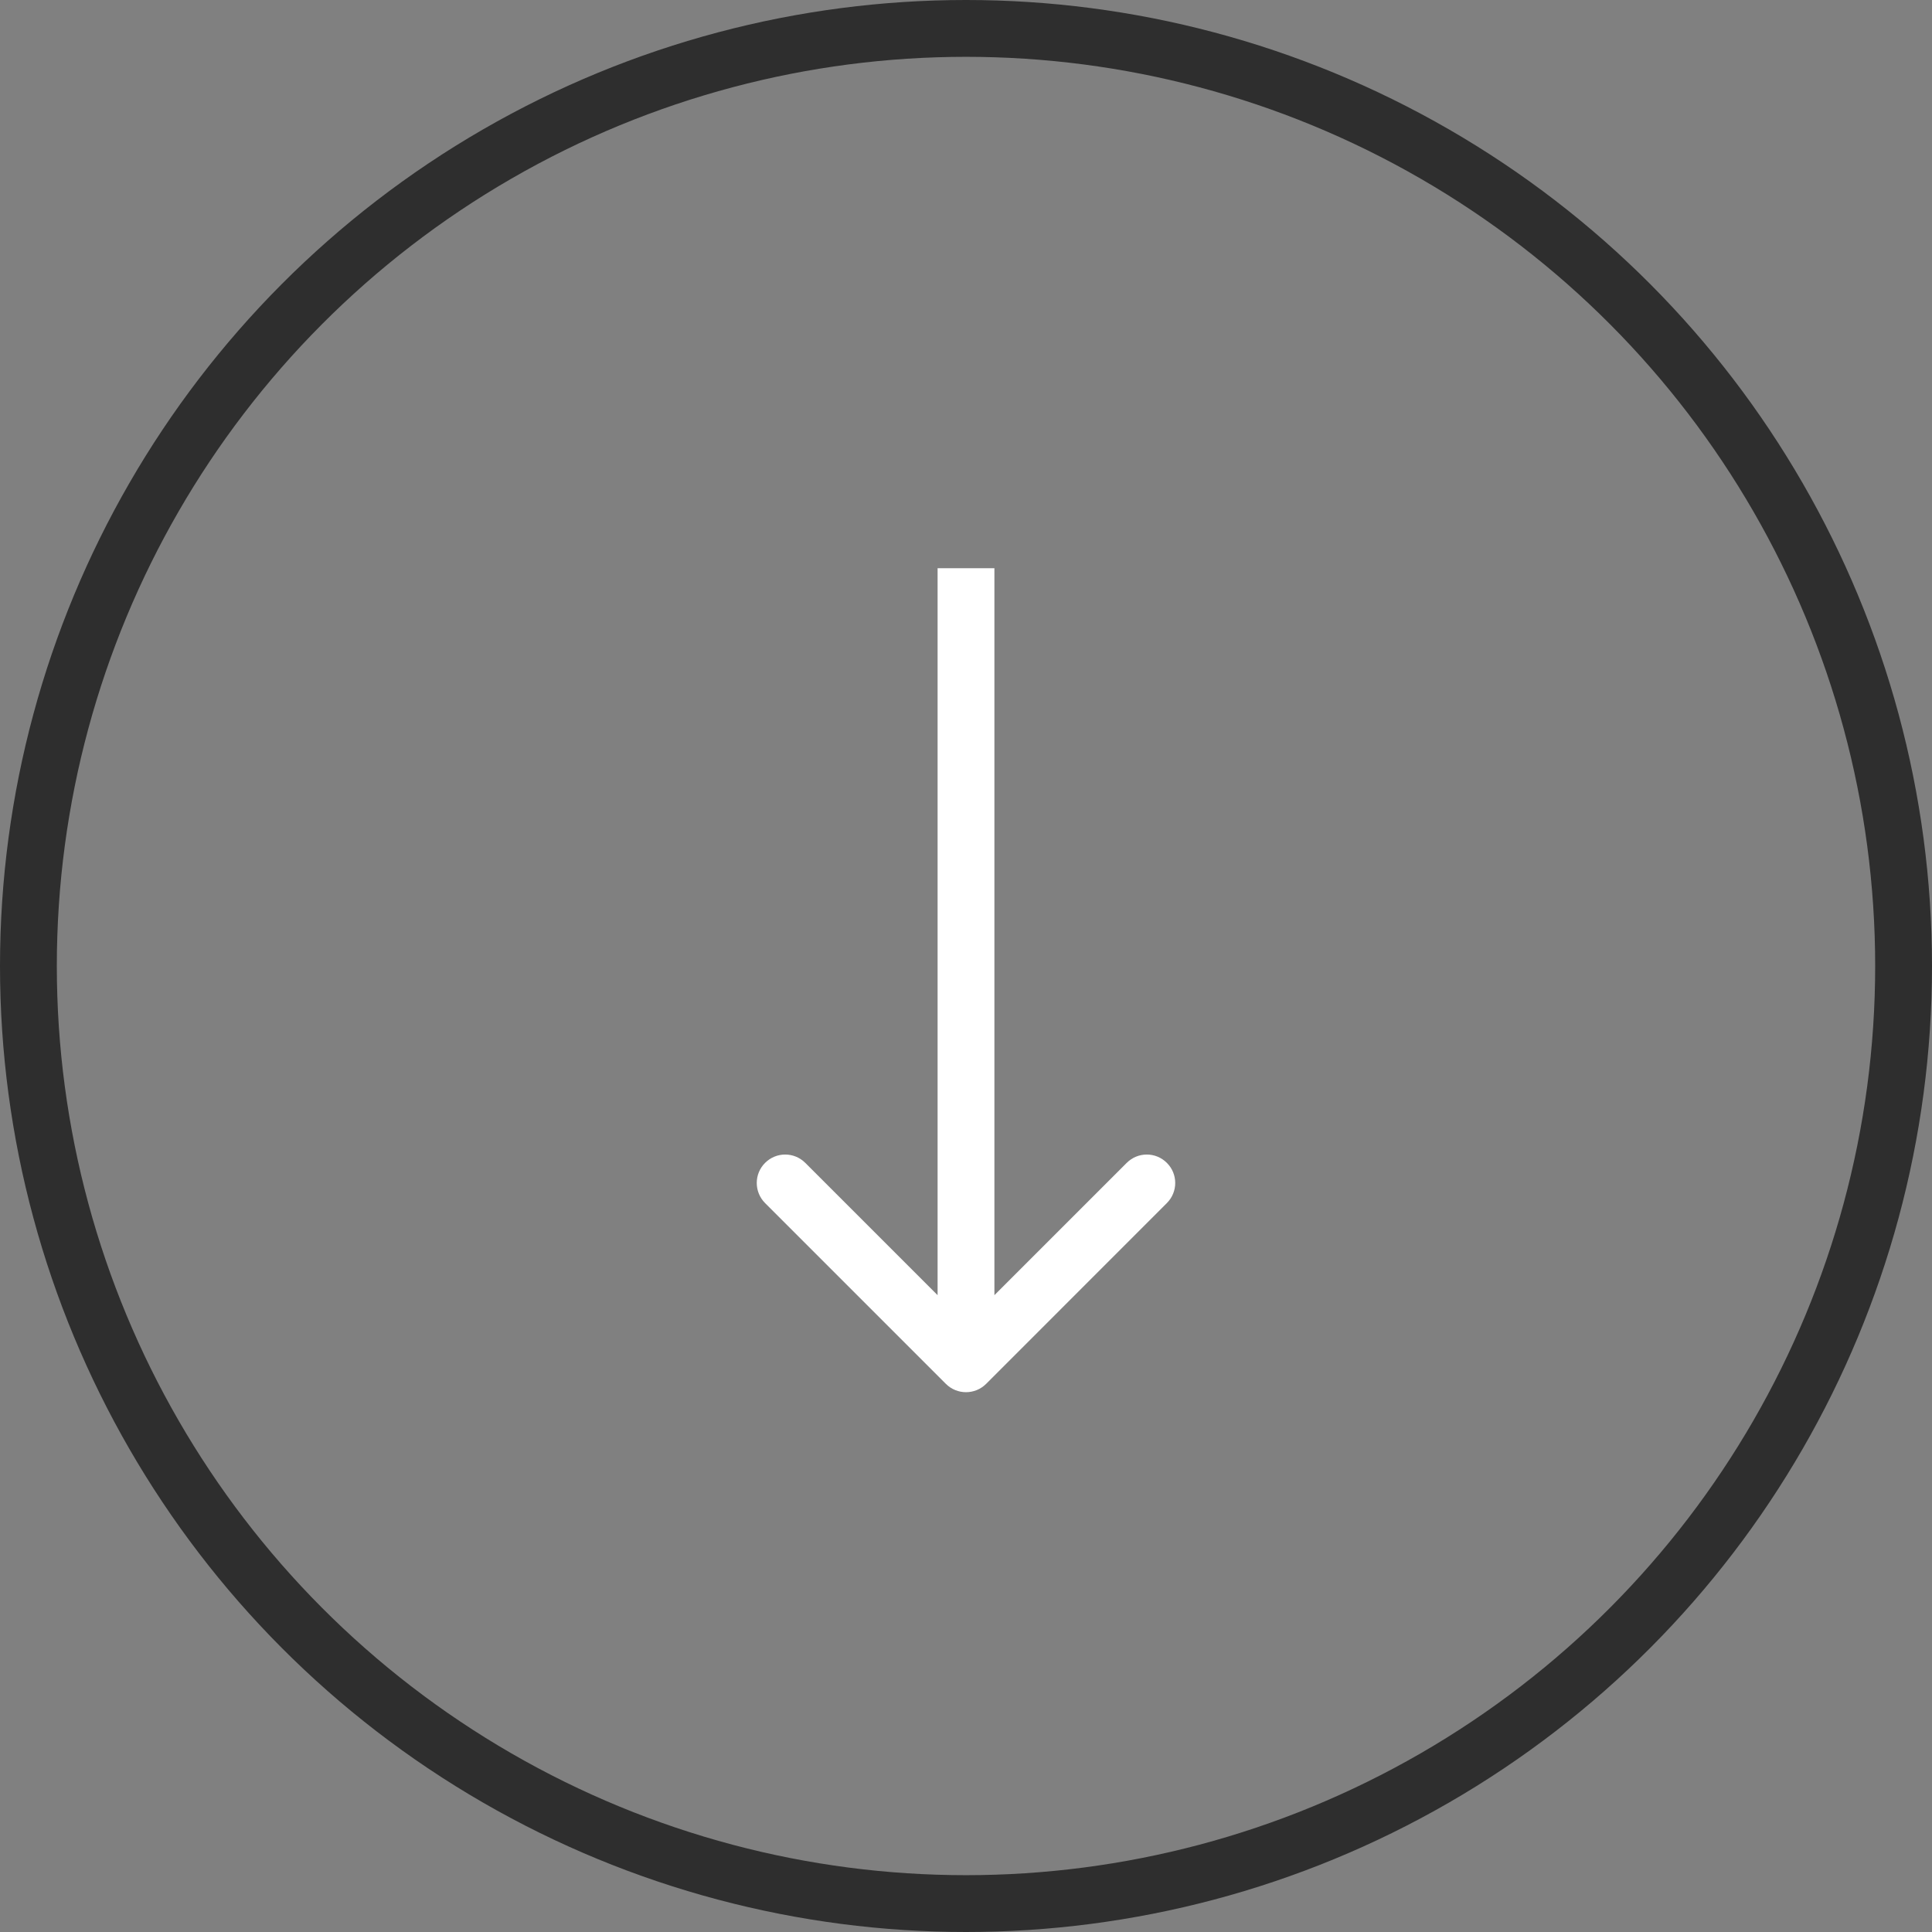 <svg width="34" height="34" viewBox="0 0 34 34" fill="none" xmlns="http://www.w3.org/2000/svg">
<rect x="0" y="0" width="34" height="34" fill="#808080" stroke="none"/>
<circle cx="17" cy="17" r="16.5" stroke="#2E2E2E"/>
<path d="M16.646 24.354C16.842 24.549 17.158 24.549 17.354 24.354L20.535 21.172C20.731 20.976 20.731 20.66 20.535 20.465C20.34 20.269 20.024 20.269 19.828 20.465L17 23.293L14.172 20.465C13.976 20.269 13.66 20.269 13.464 20.465C13.269 20.66 13.269 20.976 13.464 21.172L16.646 24.354ZM16.5 10V24H17.5V10H16.5Z" fill="white"/>
</svg>
